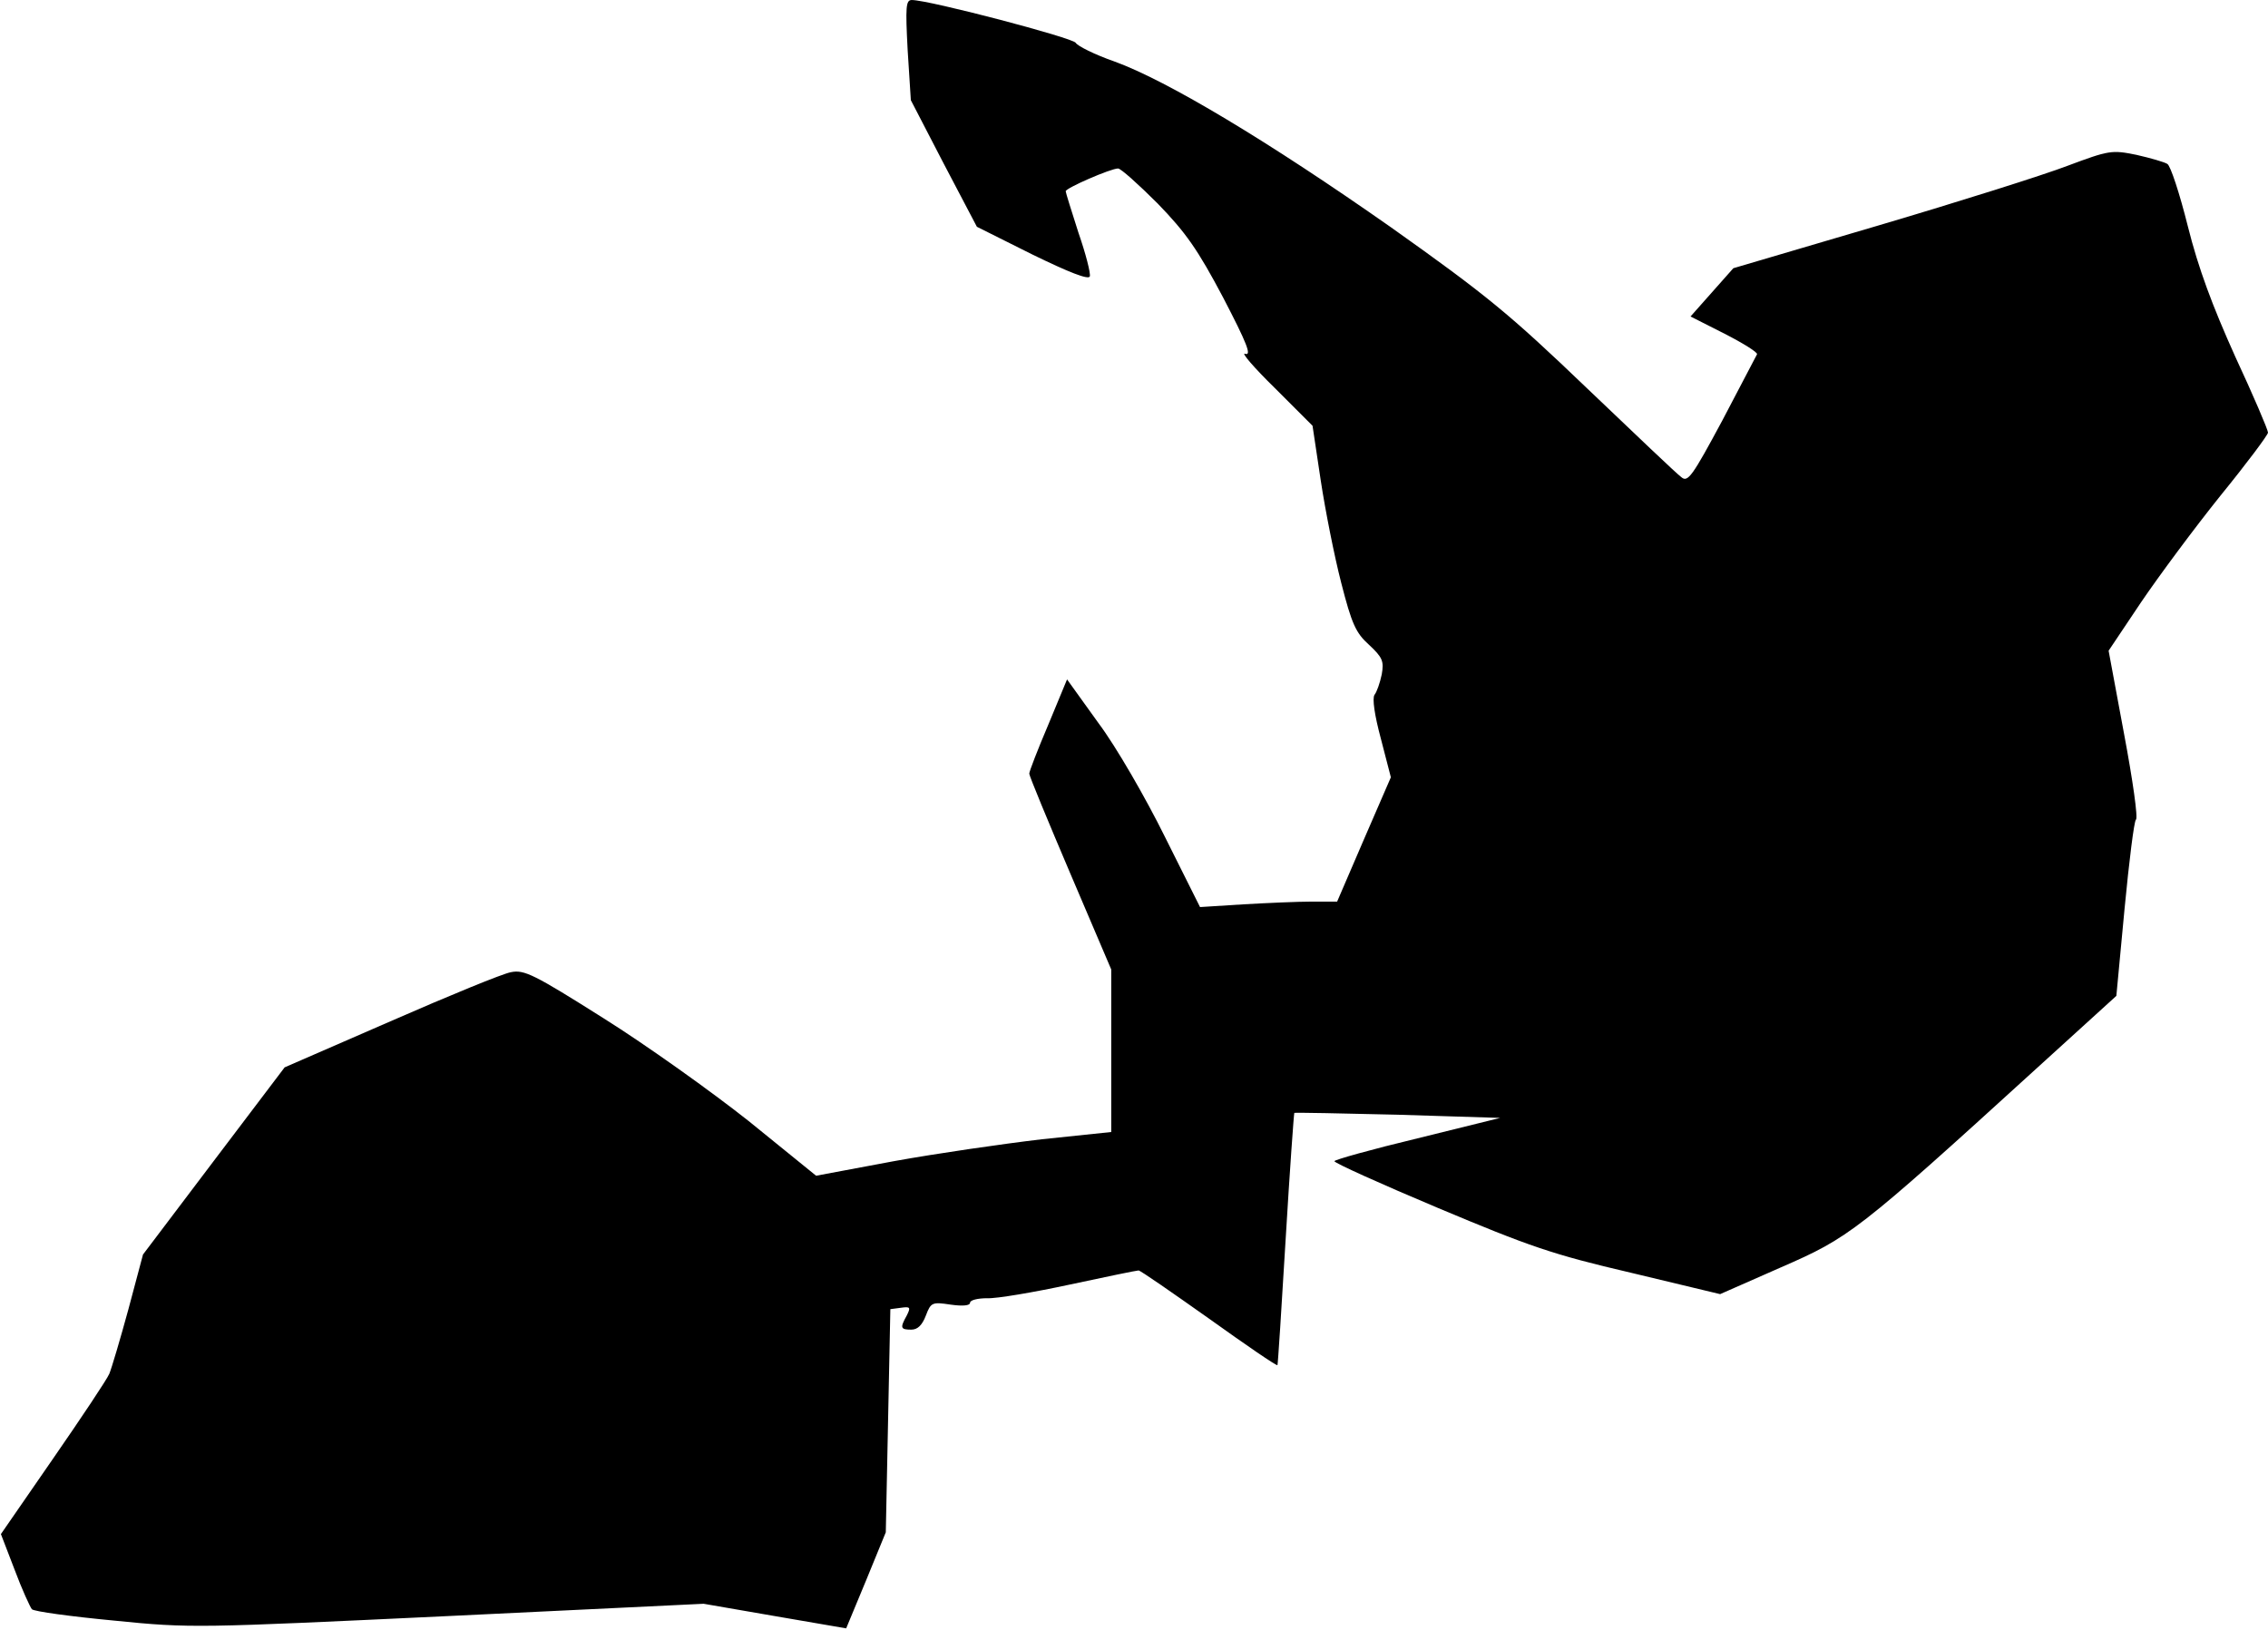 <?xml version="1.0" standalone="no"?>
<!DOCTYPE svg PUBLIC "-//W3C//DTD SVG 20010904//EN"
 "http://www.w3.org/TR/2001/REC-SVG-20010904/DTD/svg10.dtd">
<svg version="1.0" xmlns="http://www.w3.org/2000/svg"
 width="498pt" height="358pt" viewBox="0 0 498 358"
 preserveAspectRatio="xMidYMid meet">
<g transform="translate(0,358) scale(0.1,-0.1)"
fill="#000000" stroke="none">
<path fill="#000000" stroke="none" d="M1993 3470 l7 -110 72 -139 73 -139
122 -61 c80 -39 123 -56 126 -48 2 7 -9 50 -25 96 -15 47 -28 88 -28 91 0 7
99 50 115 50 6 0 45 -35 87 -77 62 -64 88 -101 144 -207 52 -100 63 -128 48
-123 -10 4 19 -30 65 -75 l83 -83 18 -120 c10 -66 30 -167 45 -225 23 -90 32
-110 61 -136 30 -28 33 -36 28 -65 -4 -19 -11 -39 -16 -45 -5 -8 0 -44 14 -96
l22 -85 -59 -136 -59 -137 -56 0 c-30 0 -98 -3 -150 -6 l-95 -6 -77 154 c-42
85 -107 198 -146 250 l-69 96 -41 -99 c-23 -54 -42 -103 -42 -108 0 -5 41
-104 90 -219 l90 -211 0 -178 0 -179 -153 -16 c-85 -10 -230 -31 -324 -48
l-171 -32 -148 120 c-82 65 -225 167 -319 226 -152 96 -174 107 -203 101 -18
-3 -137 -52 -265 -108 l-232 -101 -156 -206 -155 -205 -32 -120 c-18 -66 -37
-130 -42 -142 -5 -12 -61 -96 -124 -187 l-114 -165 30 -78 c16 -43 34 -82 38
-87 5 -5 86 -16 181 -25 168 -17 183 -16 733 10 l561 27 156 -27 157 -27 44
106 43 105 5 245 5 245 23 3 c21 3 22 1 13 -17 -15 -27 -14 -31 10 -31 14 0
24 10 32 31 11 29 14 30 54 24 28 -4 43 -2 43 4 0 6 17 10 38 10 20 -1 102 13
181 30 79 17 147 31 151 31 4 0 73 -48 155 -106 81 -58 148 -104 150 -102 1 2
9 126 18 277 9 151 18 275 19 277 2 1 104 -1 227 -4 l225 -7 -182 -45 c-100
-24 -182 -47 -182 -50 0 -4 102 -50 228 -103 200 -84 251 -102 423 -142 l196
-47 134 59 c149 65 166 77 560 436 l176 160 18 191 c10 105 21 193 25 196 5 3
-7 87 -26 188 l-34 183 71 106 c40 59 118 164 175 235 57 70 104 133 104 138
0 6 -32 81 -72 167 -50 111 -81 194 -104 286 -18 72 -38 133 -45 137 -6 4 -37
13 -68 20 -54 11 -60 10 -151 -24 -52 -20 -239 -79 -415 -131 l-319 -94 -47
-53 -47 -53 75 -38 c41 -21 73 -41 71 -45 -2 -4 -36 -69 -76 -145 -66 -123
-76 -137 -90 -125 -10 7 -103 96 -208 196 -169 162 -220 204 -430 353 -268
188 -491 322 -607 364 -43 15 -81 34 -85 41 -6 11 -322 94 -360 94 -13 0 -14
-15 -9 -110z"/>
</g>
</svg>
